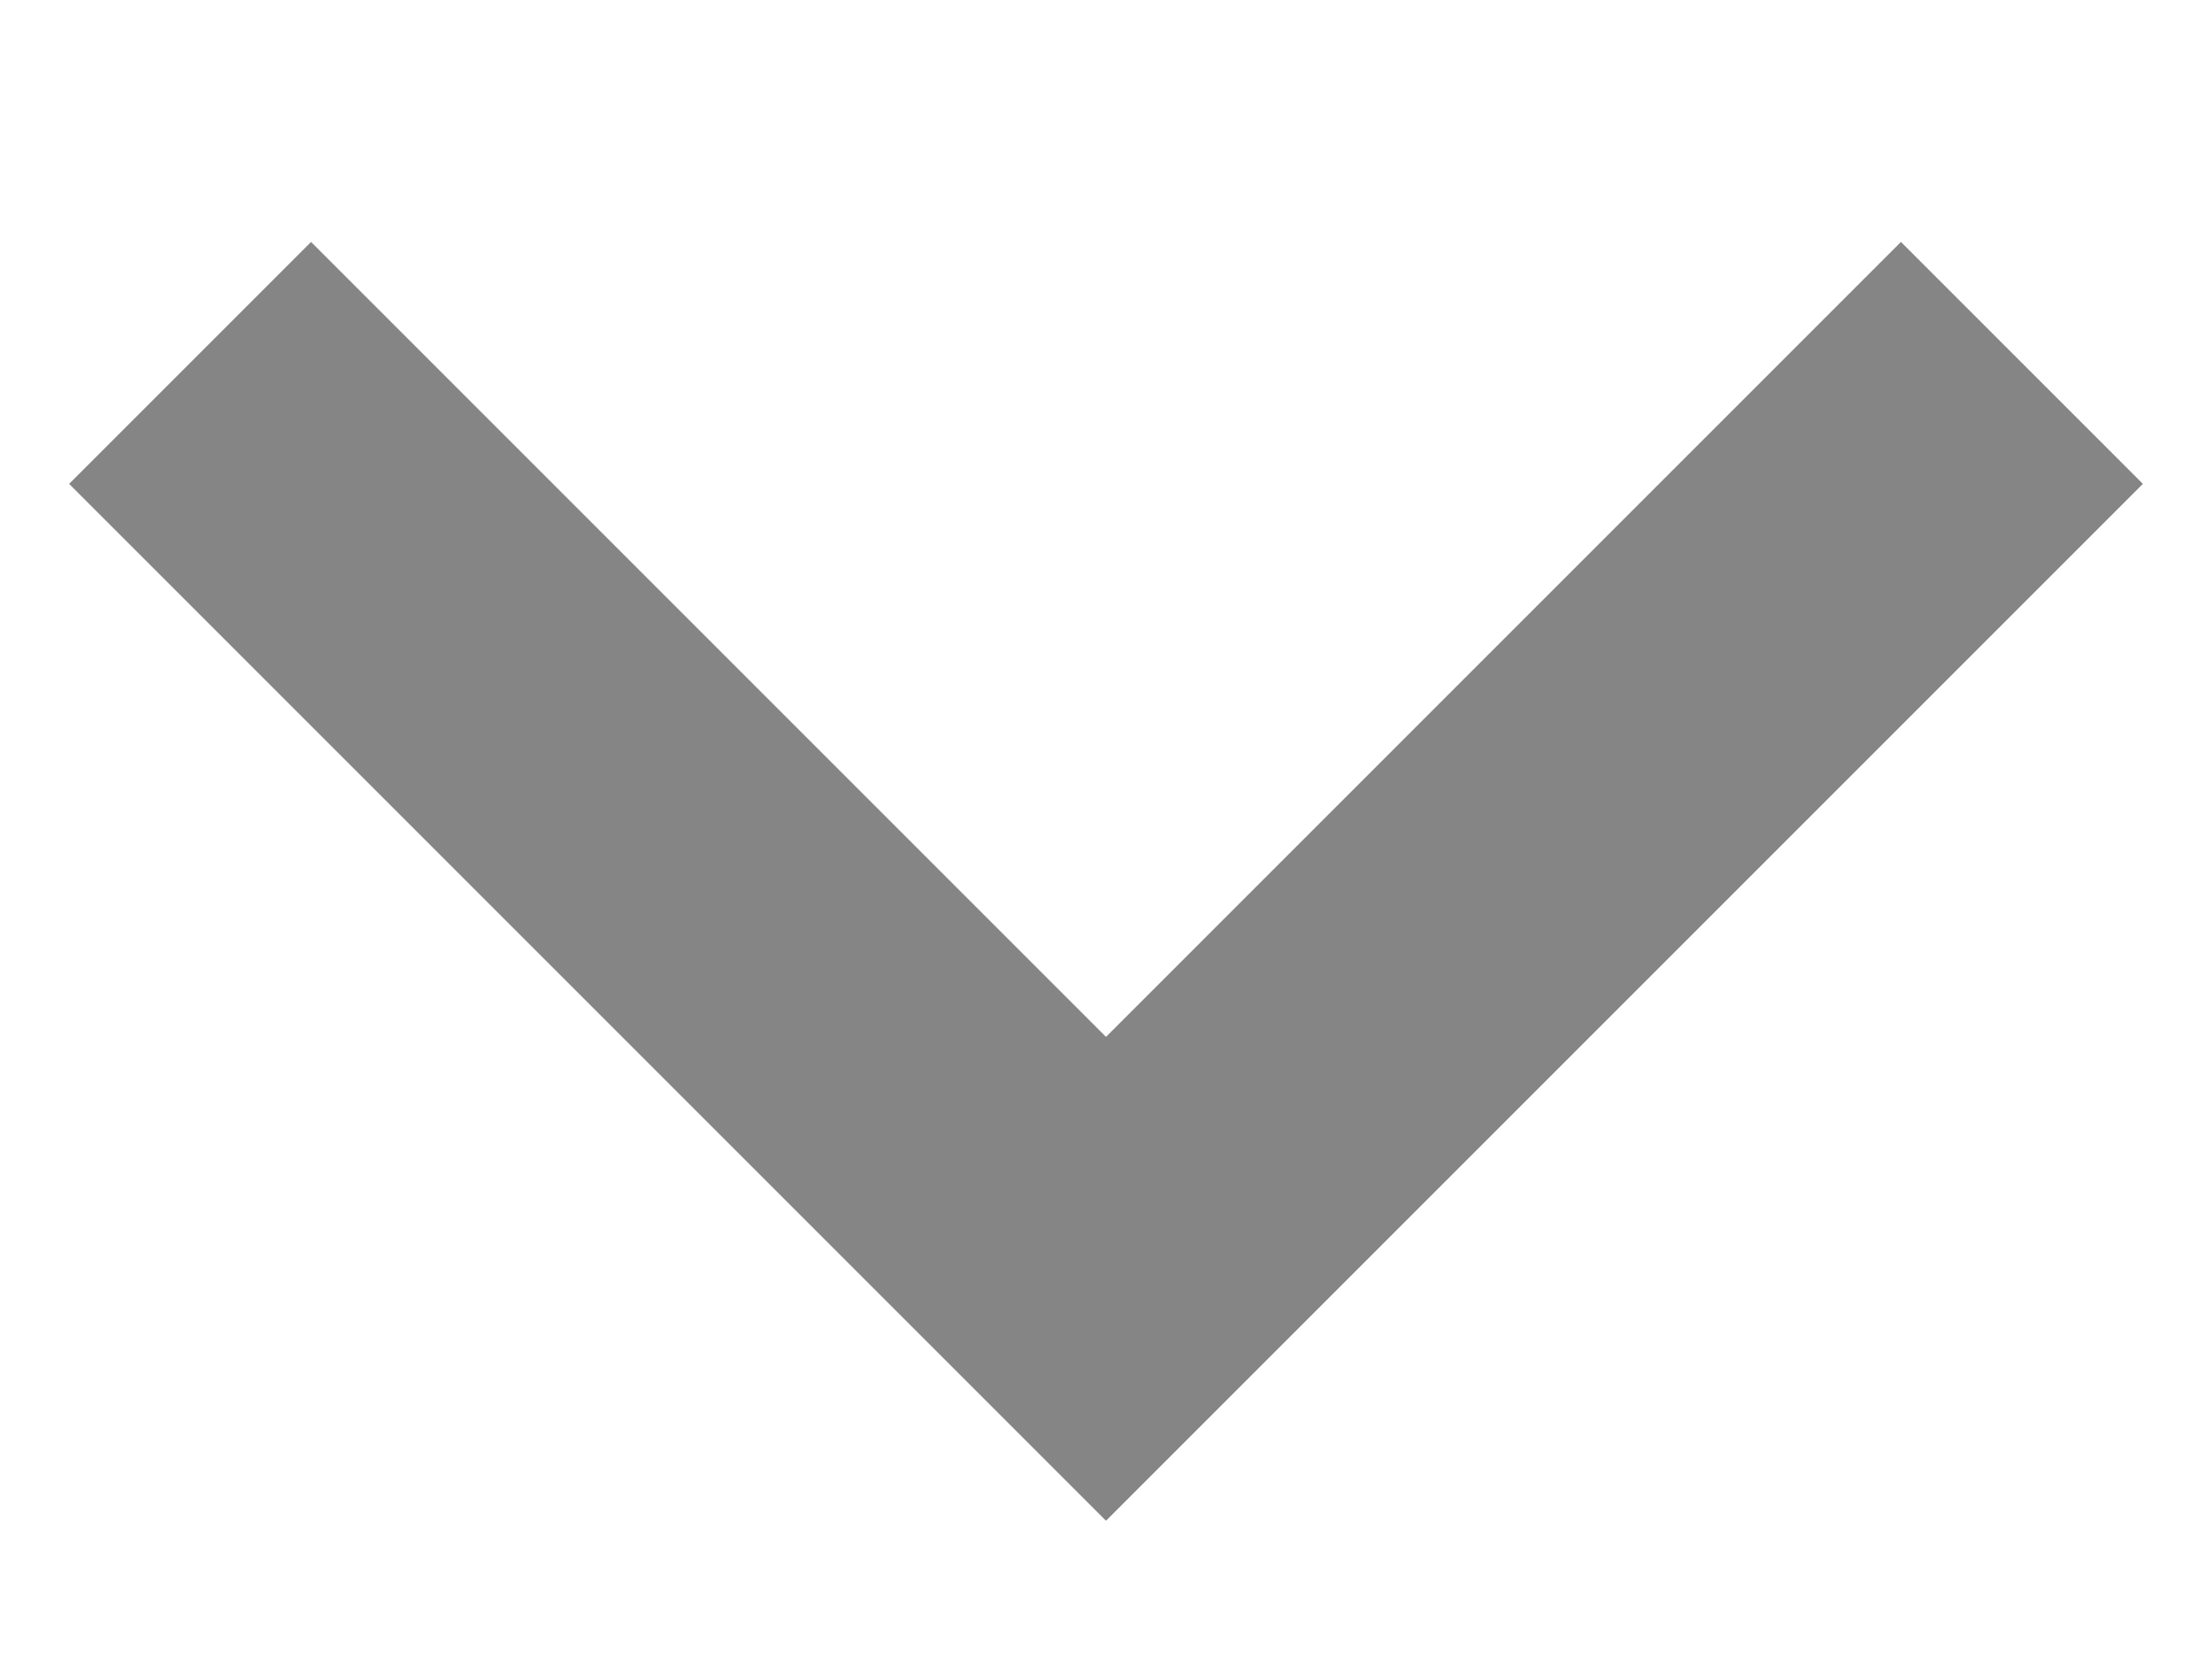 <svg width="8" height="6" viewBox="0 0 8 6" fill="none" xmlns="http://www.w3.org/2000/svg">
<path fill-rule="evenodd" clip-rule="evenodd" d="M6.875 0.875L4 3.75L1.125 0.875L0.25 1.75L4 5.5L7.75 1.75L6.875 0.875Z" fill="#858585"/>
</svg>
